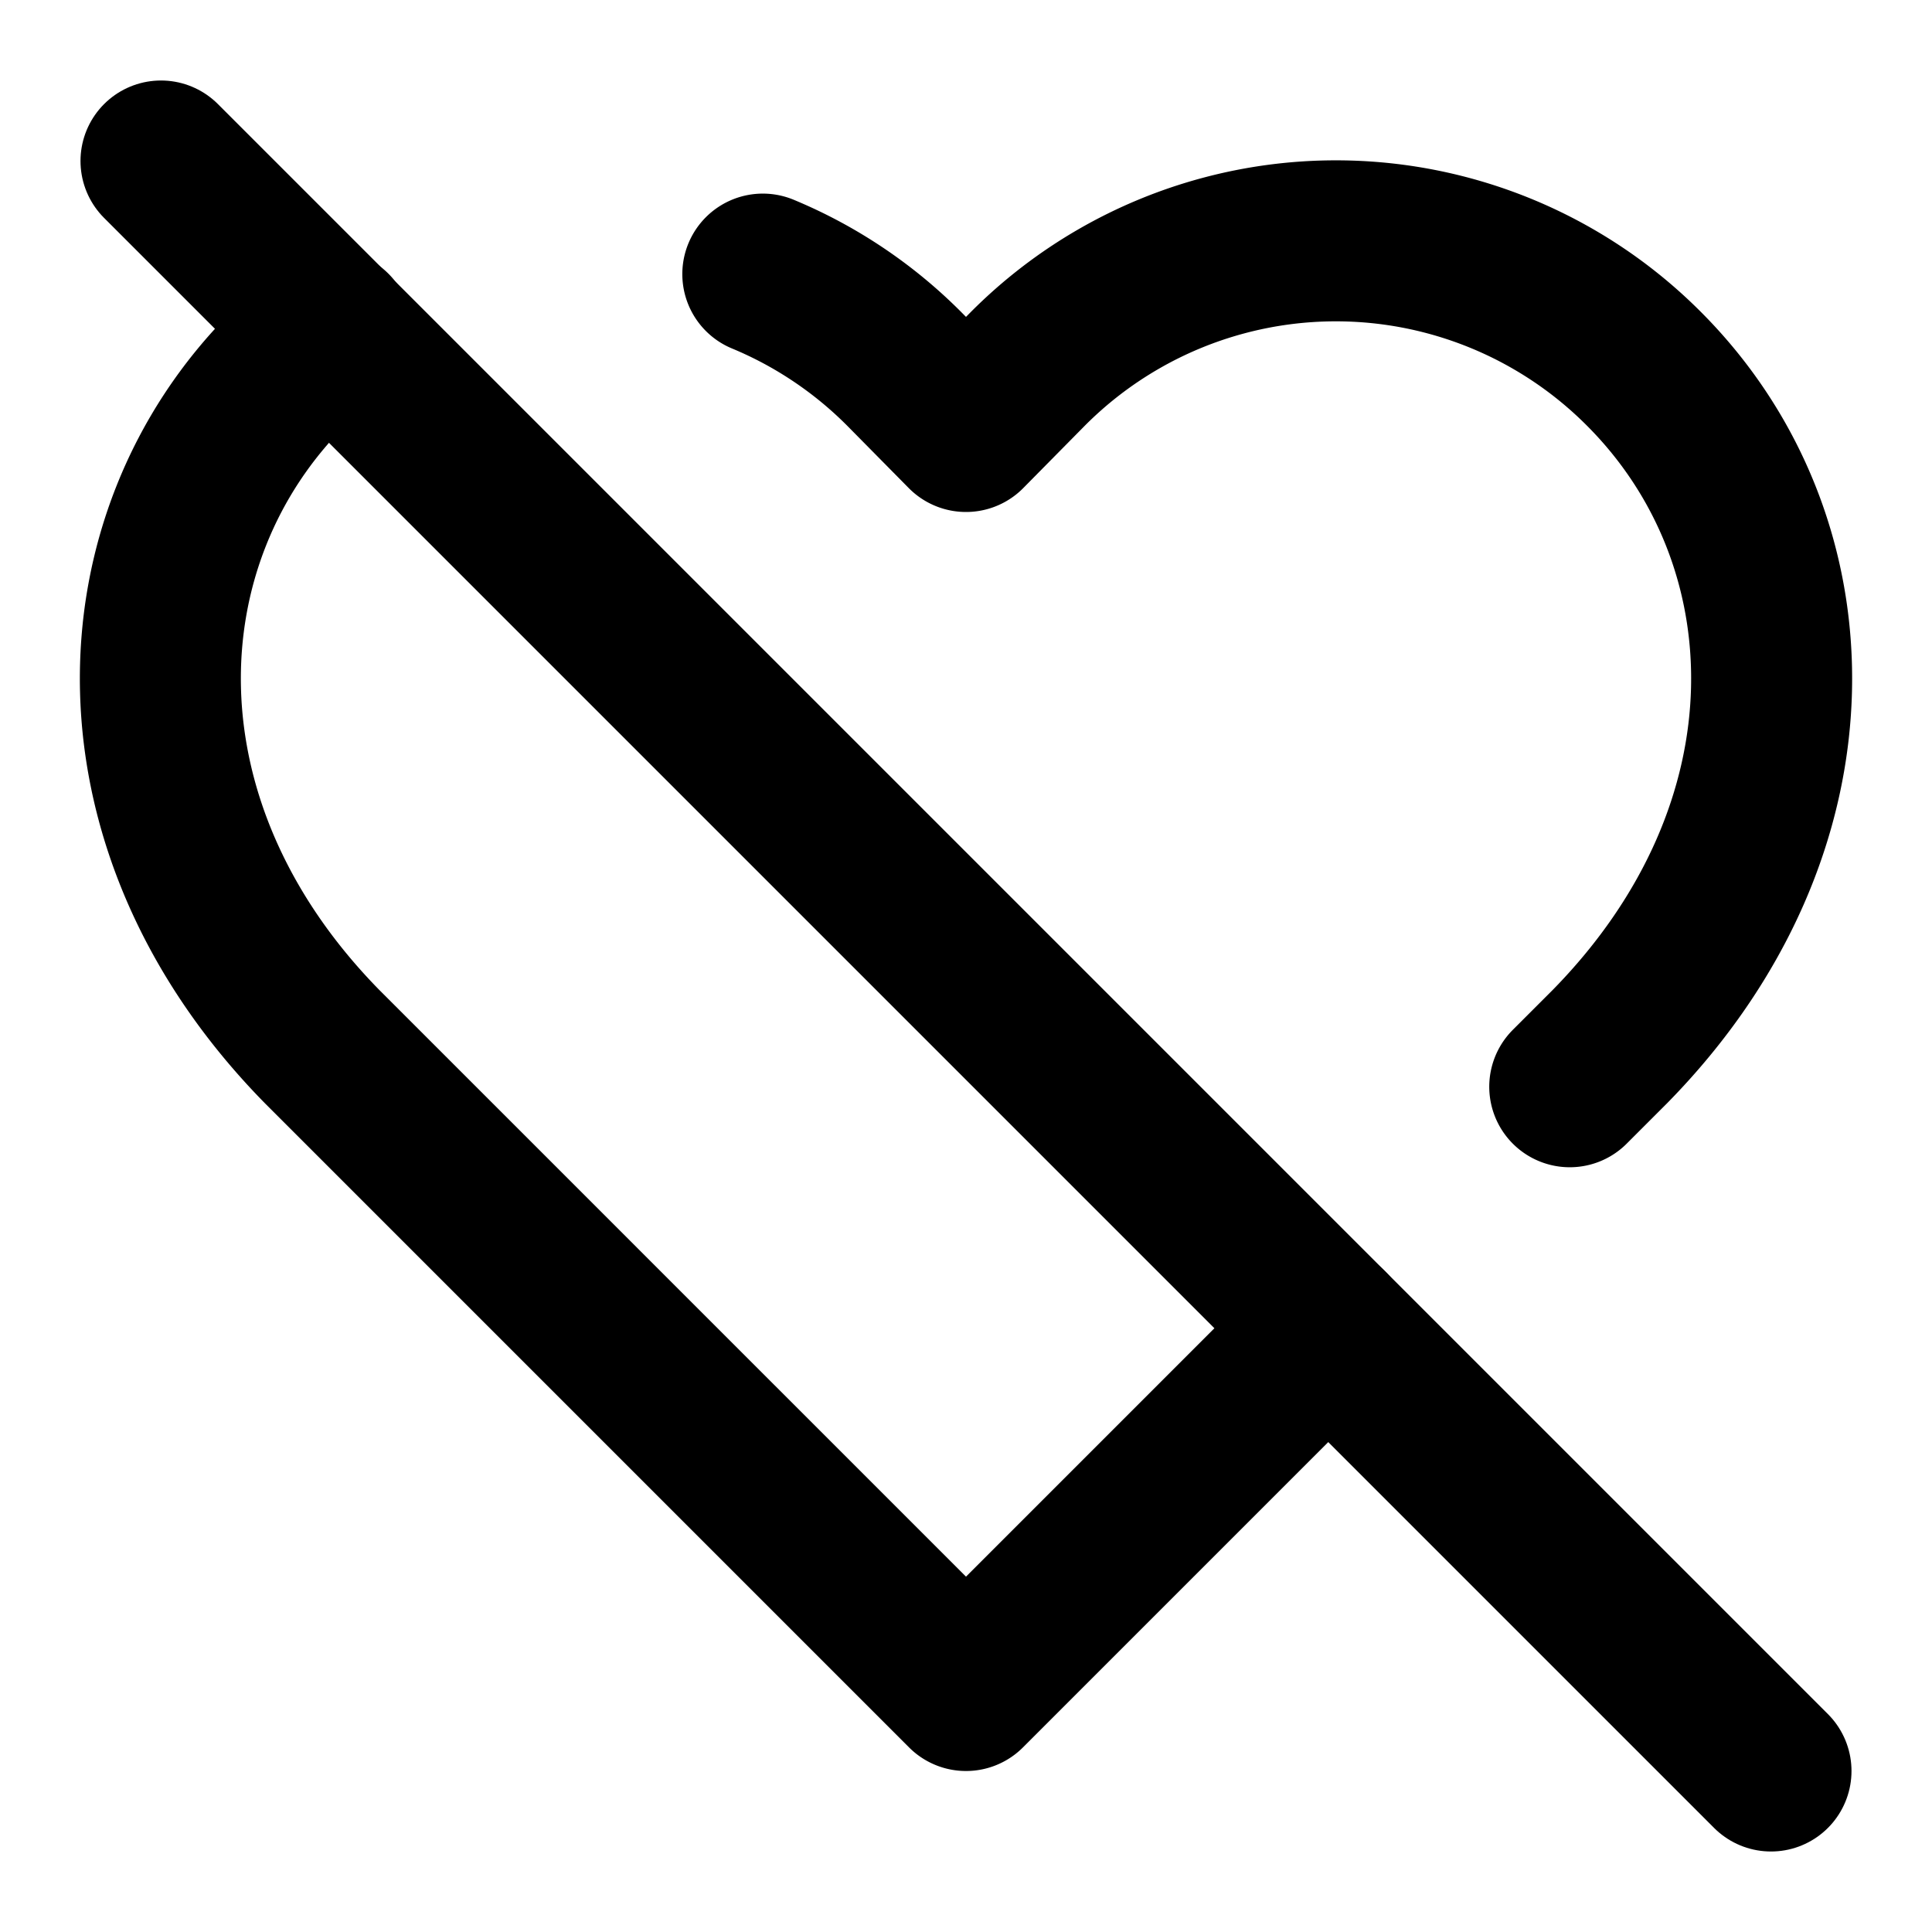 <svg
  xmlns="http://www.w3.org/2000/svg"
  width="24"
  height="24"
  viewBox="0 0 24 24"
  fill="none"
  stroke="currentColor"
  stroke-width="2"
  stroke-linecap="round"
  stroke-linejoin="round"
>
  <path d="M4.118 4.107a5.4 5.4 0 0 0-.538.473C1.46 6.7 1.33 10.28 4 13l8 8 4.5-4.5"/>
  <path d="M9.476 3.405A5.4 5.4 0 0 1 11.23 4.58l.77.78.77-.78a5.4 5.4 0 0 1 7.65 0c2.12 2.12 2.25 5.7-.42 8.42l-.5.5"/>
  <path d="m2 2 20 20"/>
</svg>

